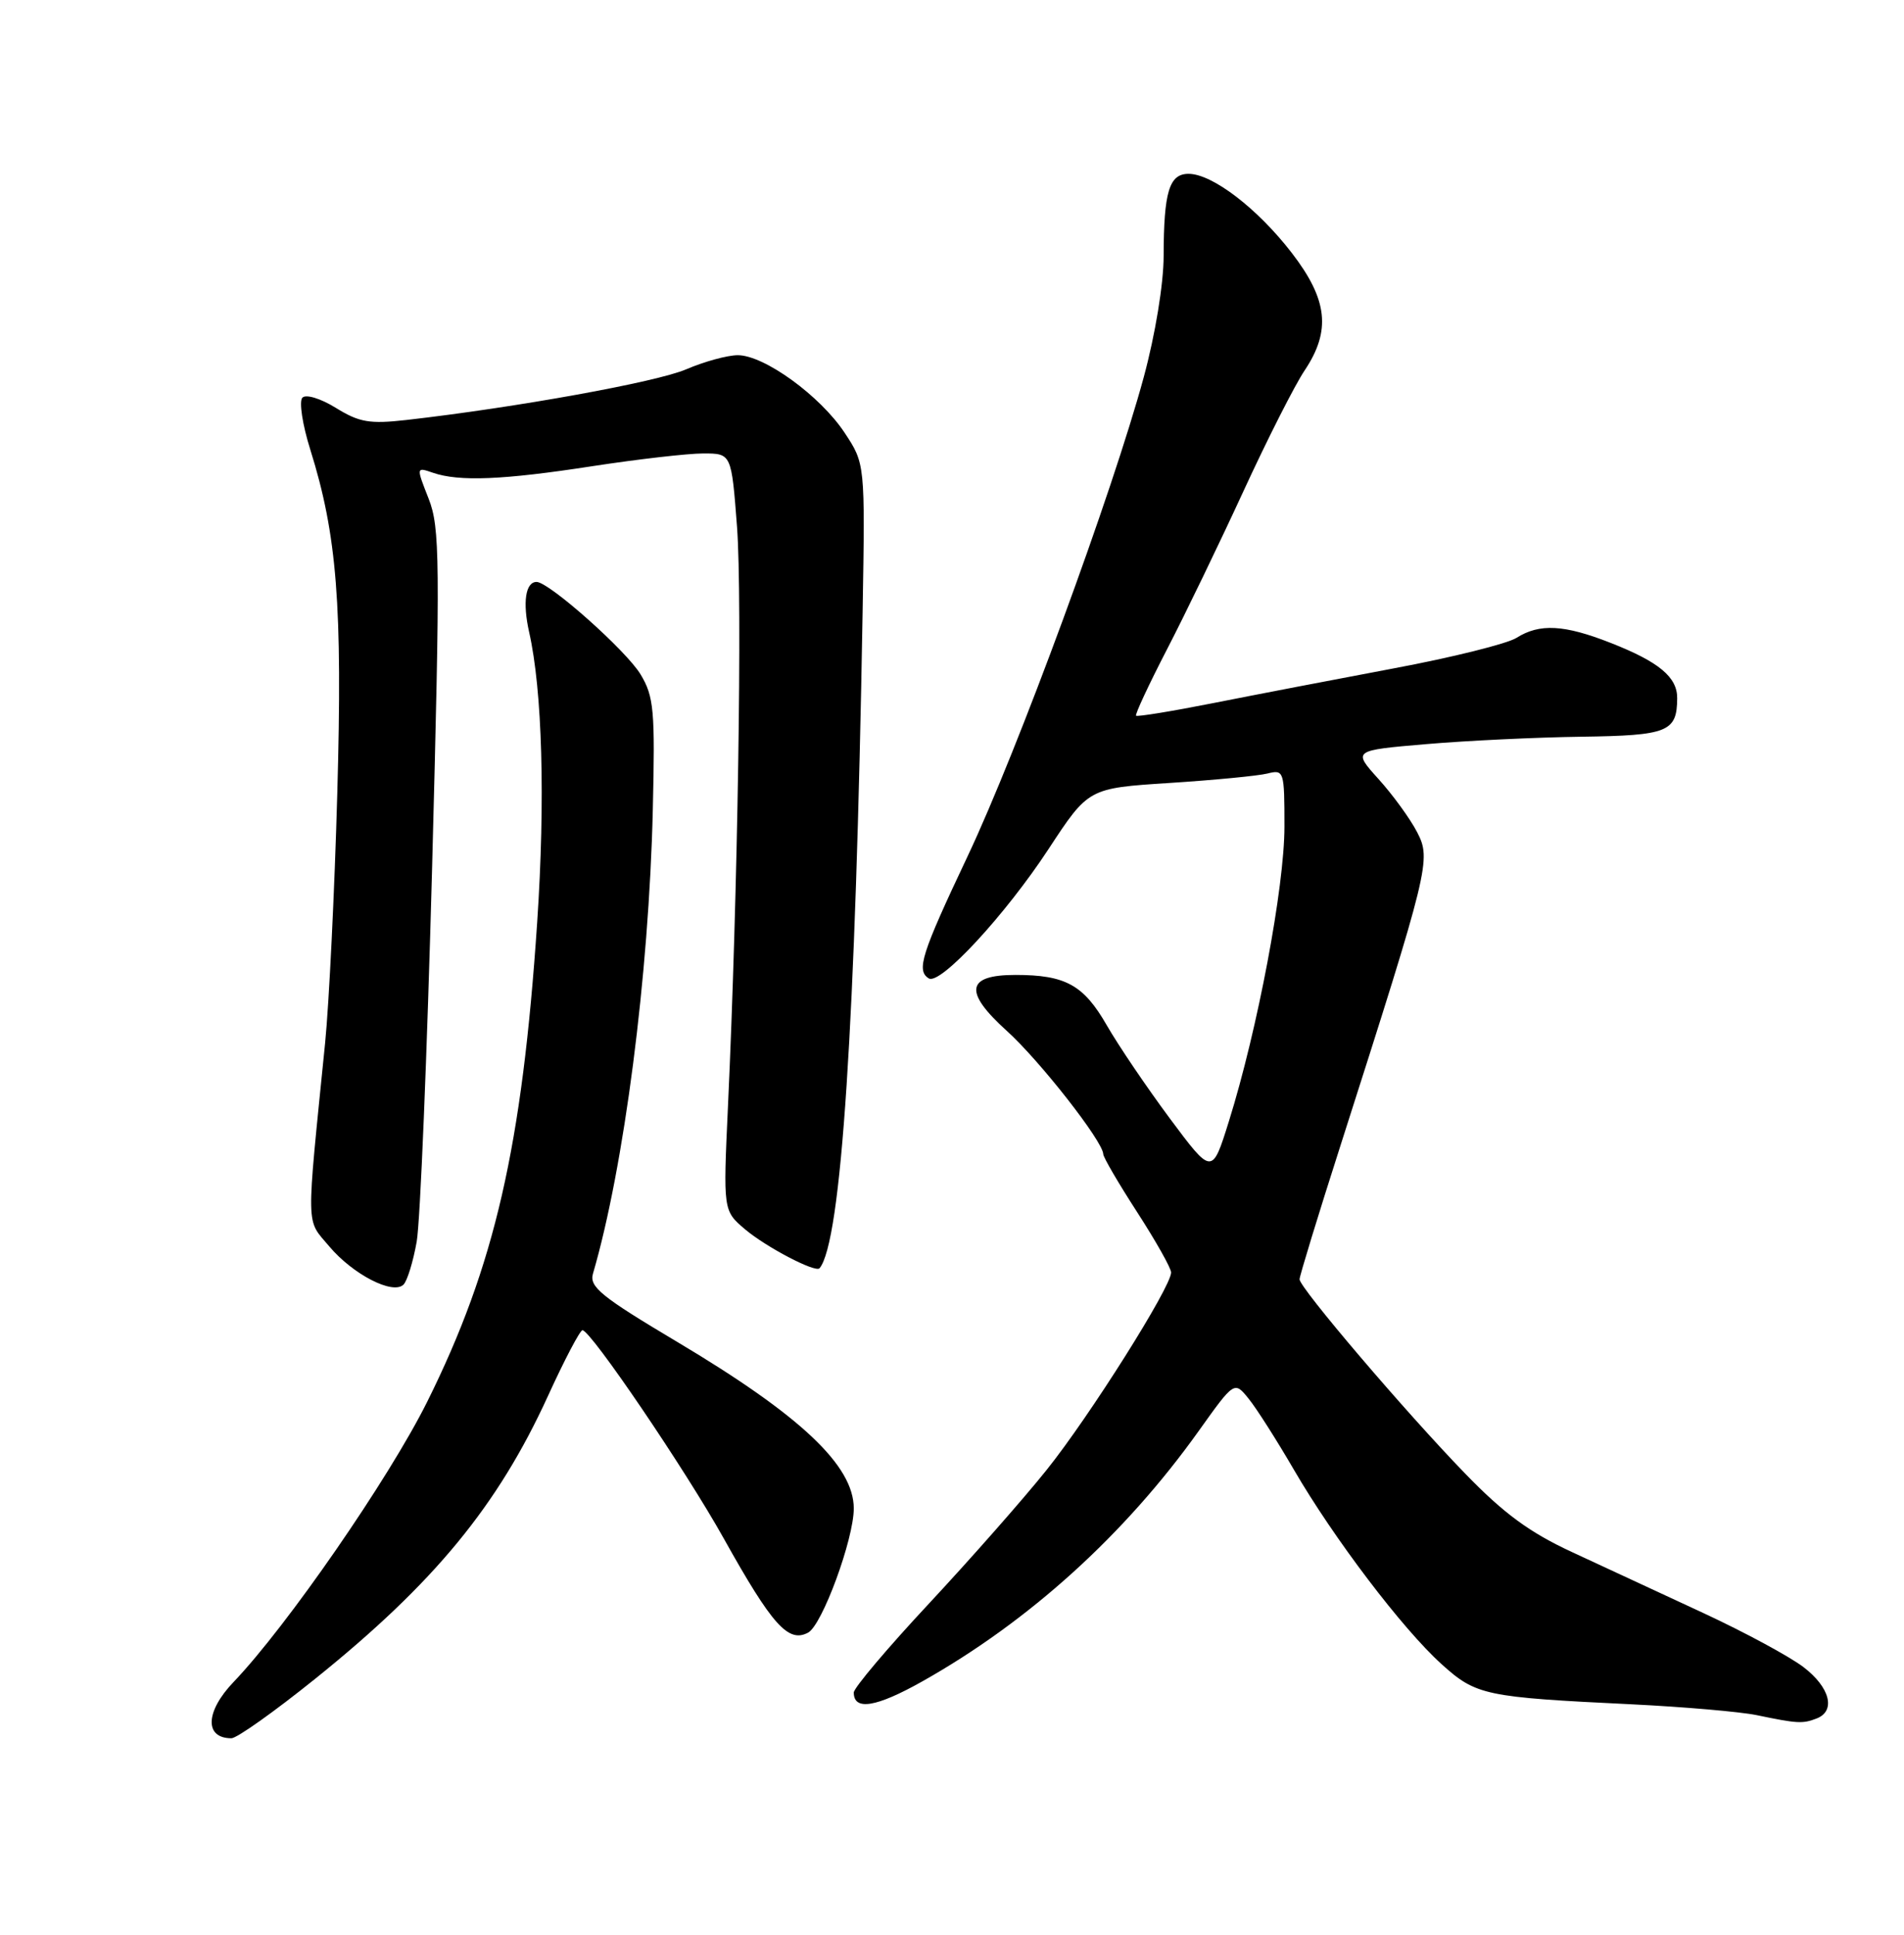 <?xml version="1.0" encoding="UTF-8" standalone="no"?>
<!DOCTYPE svg PUBLIC "-//W3C//DTD SVG 1.1//EN" "http://www.w3.org/Graphics/SVG/1.1/DTD/svg11.dtd" >
<svg xmlns="http://www.w3.org/2000/svg" xmlns:xlink="http://www.w3.org/1999/xlink" version="1.1" viewBox="0 0 252 256">
 <g >
 <path fill="currentColor"
d=" M 41.73 222.12 C 57.47 209.46 65.88 199.24 72.53 184.70 C 74.71 179.92 76.77 176.01 77.09 176.01 C 78.17 175.99 90.74 194.51 95.80 203.58 C 102.20 215.04 104.34 217.43 106.96 216.02 C 108.82 215.02 113.00 203.66 113.00 199.59 C 113.00 193.91 105.93 187.26 89.57 177.52 C 79.59 171.58 77.97 170.27 78.48 168.53 C 82.60 154.45 85.89 128.99 86.40 107.19 C 86.71 93.99 86.55 92.17 84.78 89.23 C 82.88 86.08 72.66 77.00 71.02 77.00 C 69.55 77.00 69.15 79.71 70.03 83.63 C 71.78 91.34 72.18 105.84 71.10 122.00 C 69.11 151.70 65.48 167.51 56.53 185.50 C 51.46 195.67 37.97 215.18 30.92 222.55 C 27.17 226.46 27.03 230.00 30.63 230.00 C 31.35 230.00 36.34 226.46 41.73 222.12 Z  M 240.42 227.39 C 243.01 226.40 242.22 223.27 238.69 220.58 C 236.87 219.19 230.91 215.97 225.44 213.43 C 219.97 210.89 212.16 207.26 208.07 205.37 C 202.43 202.76 199.02 200.25 193.89 194.95 C 185.98 186.79 172.00 170.39 172.00 169.27 C 172.00 168.85 174.44 160.85 177.44 151.50 C 189.20 114.74 189.44 113.75 187.56 110.11 C 186.64 108.33 184.34 105.17 182.46 103.09 C 179.03 99.29 179.03 99.29 188.77 98.46 C 194.12 98.00 203.38 97.56 209.34 97.48 C 220.76 97.32 221.95 96.84 221.98 92.40 C 222.01 89.61 219.58 87.58 213.21 85.08 C 207.02 82.64 203.77 82.47 200.71 84.40 C 199.50 85.17 192.20 86.99 184.50 88.43 C 176.80 89.88 166.03 91.95 160.58 93.03 C 155.12 94.11 150.52 94.86 150.36 94.70 C 150.20 94.54 152.04 90.60 154.44 85.95 C 156.85 81.30 161.40 71.88 164.57 65.00 C 167.74 58.12 171.38 50.93 172.67 49.02 C 176.19 43.75 175.74 39.65 170.96 33.45 C 166.44 27.59 160.45 23.00 157.31 23.00 C 154.75 23.00 154.03 25.37 154.01 33.86 C 154.01 37.55 152.90 44.28 151.39 49.86 C 147.26 65.11 134.69 99.30 128.06 113.31 C 121.93 126.26 121.25 128.42 122.93 129.46 C 124.43 130.39 133.05 121.07 138.78 112.34 C 144.06 104.29 144.06 104.29 154.78 103.60 C 160.68 103.22 166.51 102.66 167.75 102.35 C 169.94 101.80 170.00 102.00 170.00 109.38 C 170.00 117.39 166.44 136.25 162.64 148.39 C 160.42 155.49 160.42 155.49 154.84 148.00 C 151.77 143.87 148.02 138.33 146.49 135.67 C 143.42 130.32 141.02 129.00 134.40 129.00 C 127.87 129.00 127.52 131.22 133.24 136.39 C 137.58 140.30 145.98 151.02 146.02 152.71 C 146.03 153.14 148.06 156.61 150.52 160.41 C 152.98 164.22 155.00 167.80 155.00 168.37 C 155.00 170.29 144.20 187.42 138.52 194.50 C 135.44 198.35 128.43 206.30 122.96 212.17 C 117.48 218.04 113.00 223.34 113.00 223.95 C 113.00 226.39 115.97 225.91 122.08 222.47 C 136.22 214.51 148.86 203.06 158.64 189.36 C 163.37 182.73 163.37 182.73 165.26 185.07 C 166.30 186.35 168.99 190.58 171.24 194.45 C 176.53 203.55 185.62 215.52 190.78 220.18 C 195.37 224.33 196.51 224.57 216.00 225.51 C 222.88 225.85 230.30 226.49 232.50 226.94 C 237.89 228.06 238.58 228.10 240.42 227.39 Z  M 55.15 164.30 C 55.62 161.66 56.53 139.40 57.19 114.84 C 58.27 73.97 58.23 69.82 56.73 65.98 C 55.08 61.79 55.08 61.79 57.29 62.55 C 60.75 63.75 66.59 63.51 78.42 61.68 C 84.43 60.76 91.03 60.00 93.08 60.00 C 96.81 60.00 96.81 60.00 97.55 69.75 C 98.26 79.23 97.65 118.30 96.35 146.35 C 95.71 160.19 95.71 160.19 98.60 162.65 C 101.40 165.02 107.95 168.44 108.47 167.81 C 111.35 164.35 113.24 135.57 114.17 80.93 C 114.50 61.36 114.50 61.36 111.78 57.25 C 108.56 52.38 101.15 47.00 97.65 47.00 C 96.28 47.00 93.21 47.84 90.81 48.87 C 86.87 50.56 68.37 53.91 53.80 55.57 C 48.93 56.12 47.56 55.89 44.47 53.98 C 42.43 52.72 40.49 52.13 40.02 52.62 C 39.56 53.11 40.03 56.20 41.07 59.50 C 44.61 70.78 45.34 80.11 44.64 105.00 C 44.28 117.93 43.55 132.78 43.03 138.00 C 40.50 163.16 40.46 161.21 43.58 164.92 C 46.71 168.63 51.99 171.35 53.40 169.98 C 53.90 169.49 54.68 166.94 55.15 164.30 Z "/>
</g>
</svg>